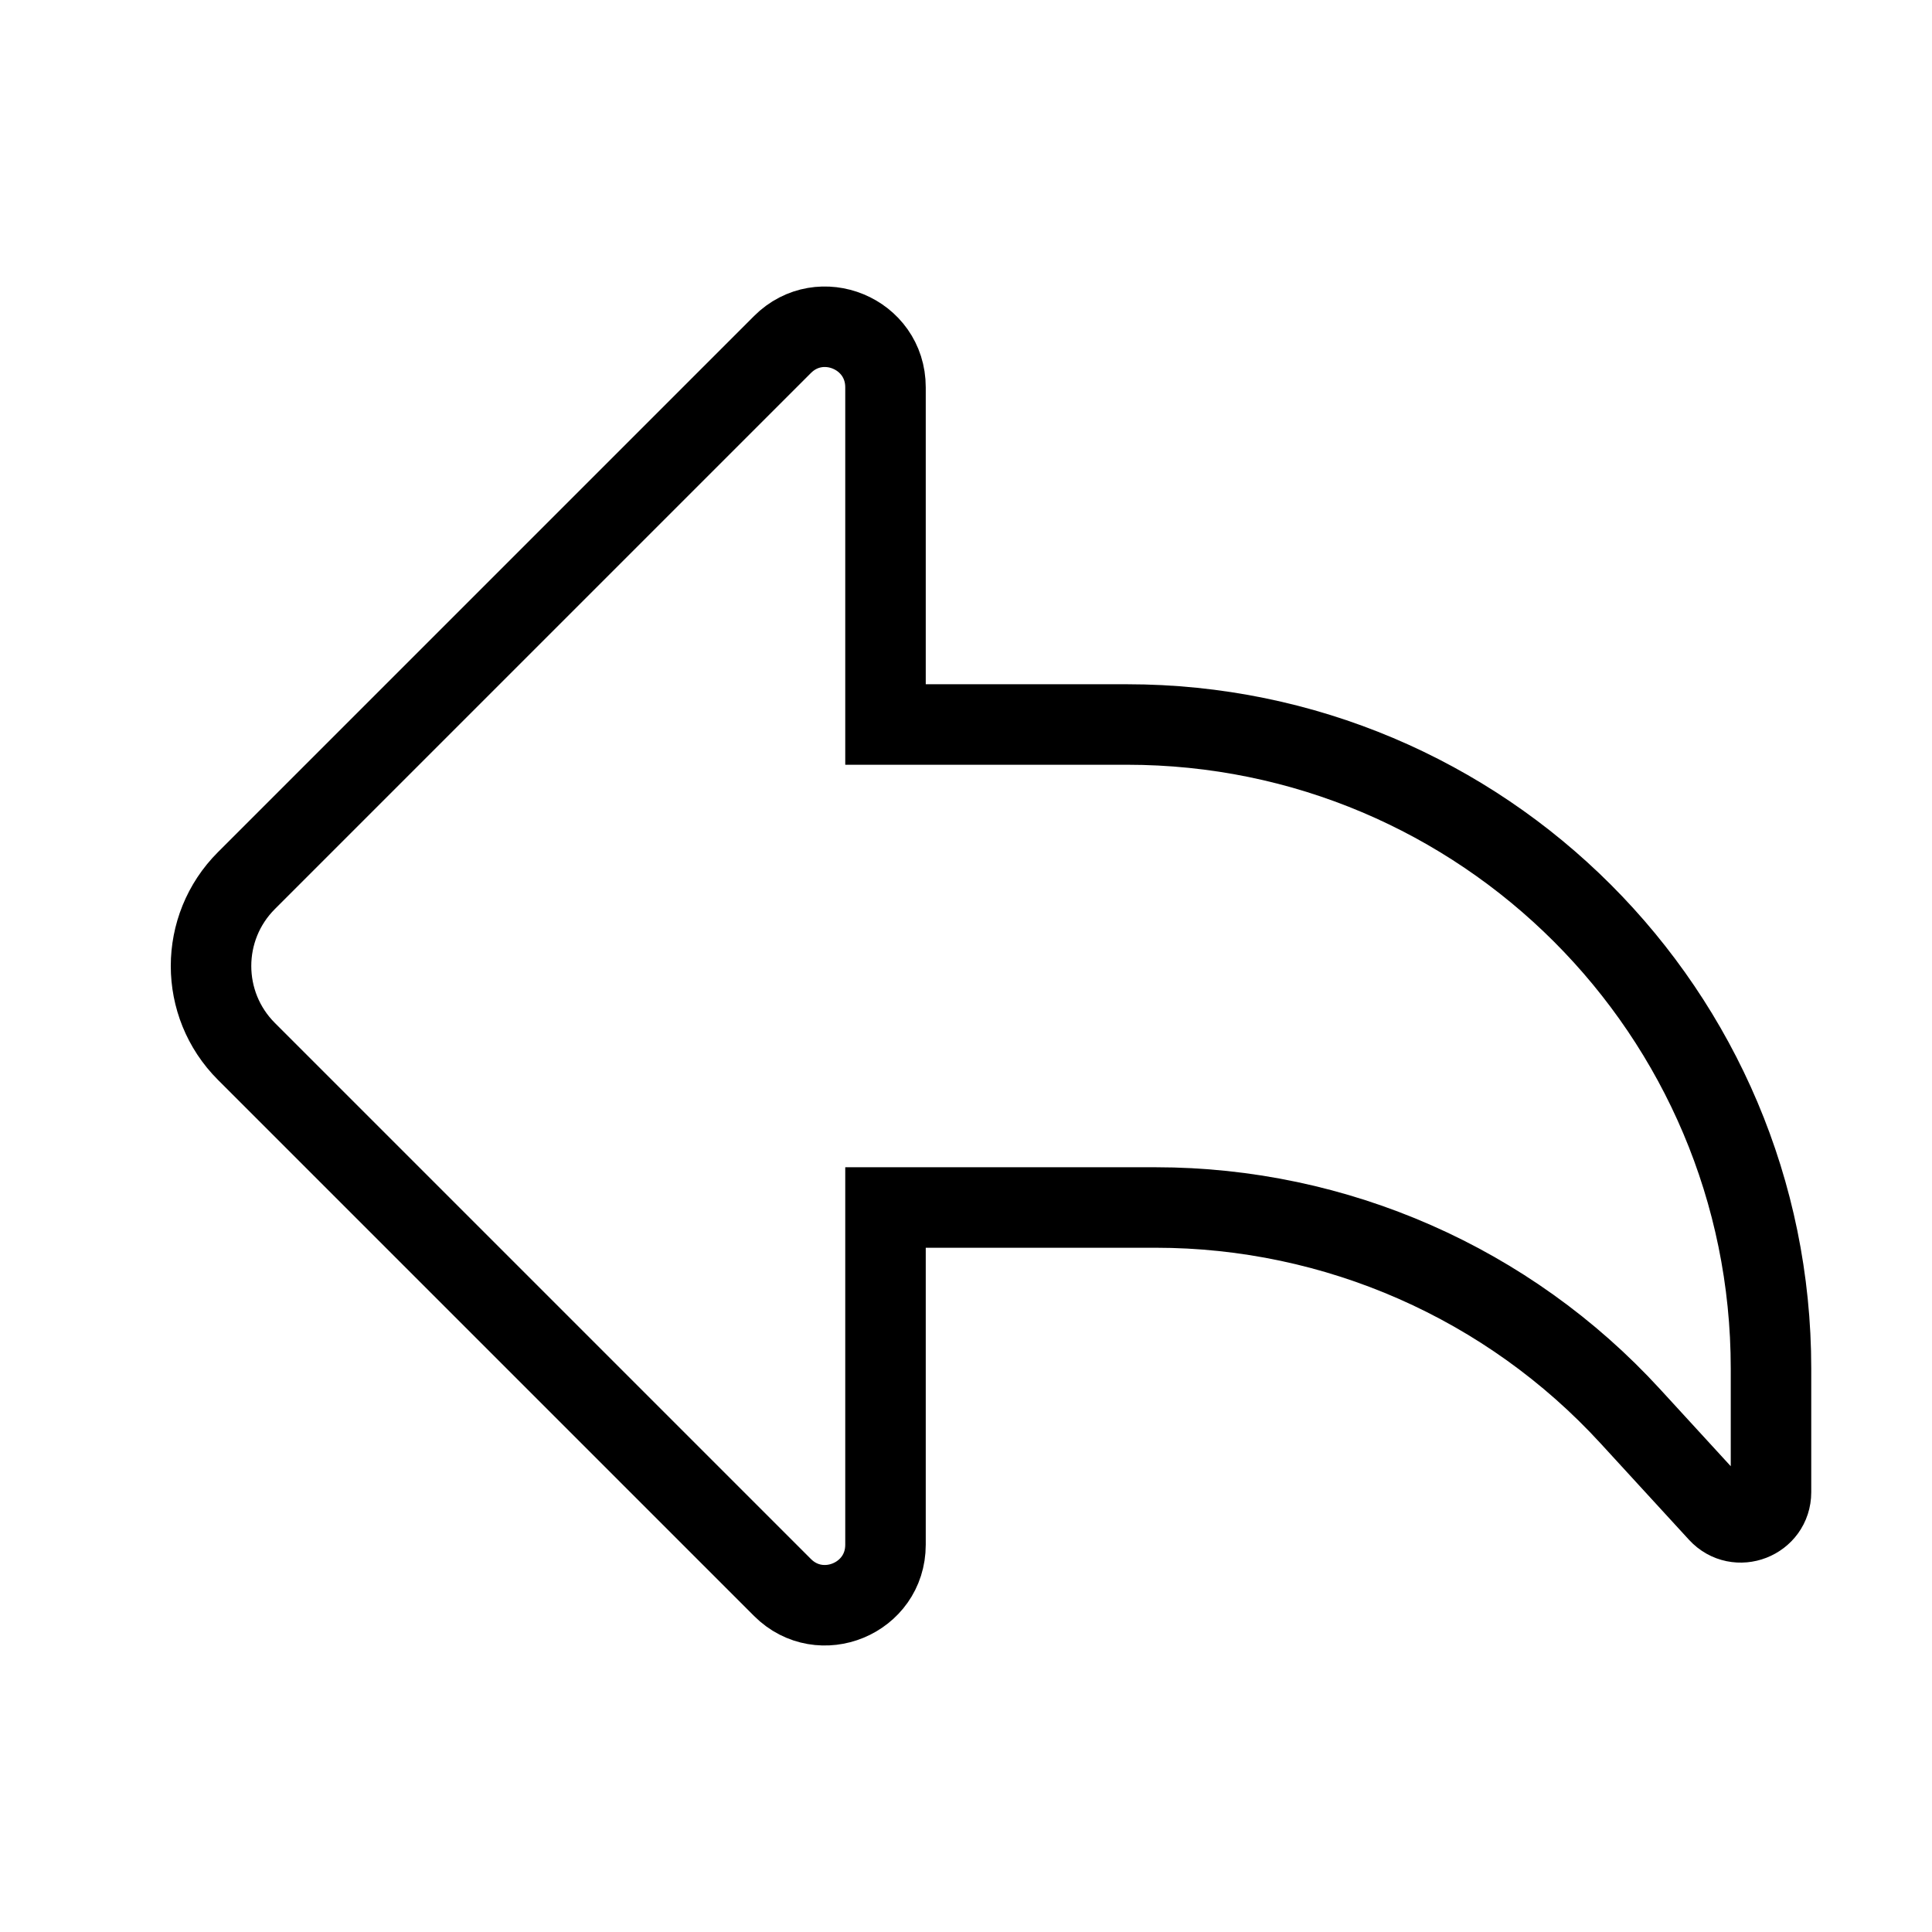 <svg xmlns="http://www.w3.org/2000/svg"   fill="none" viewBox="0 0 24 24">
  <path stroke="currentColor" strokeLinecap="square" strokeLinejoin="round" strokeWidth="2" d="M3.061 10.939C2.475 11.525 2.475 12.475 3.061 13.061L9.72 19.72C10.192 20.192 11 19.858 11 19.189V15H14.356C16.598 15 18.738 15.941 20.253 17.594L21.349 18.789C21.58 19.041 22 18.878 22 18.536V17C22 12.582 18.418 9 14 9H11V4.811C11 4.142 10.192 3.808 9.72 4.28L3.061 10.939Z"/>
</svg>
